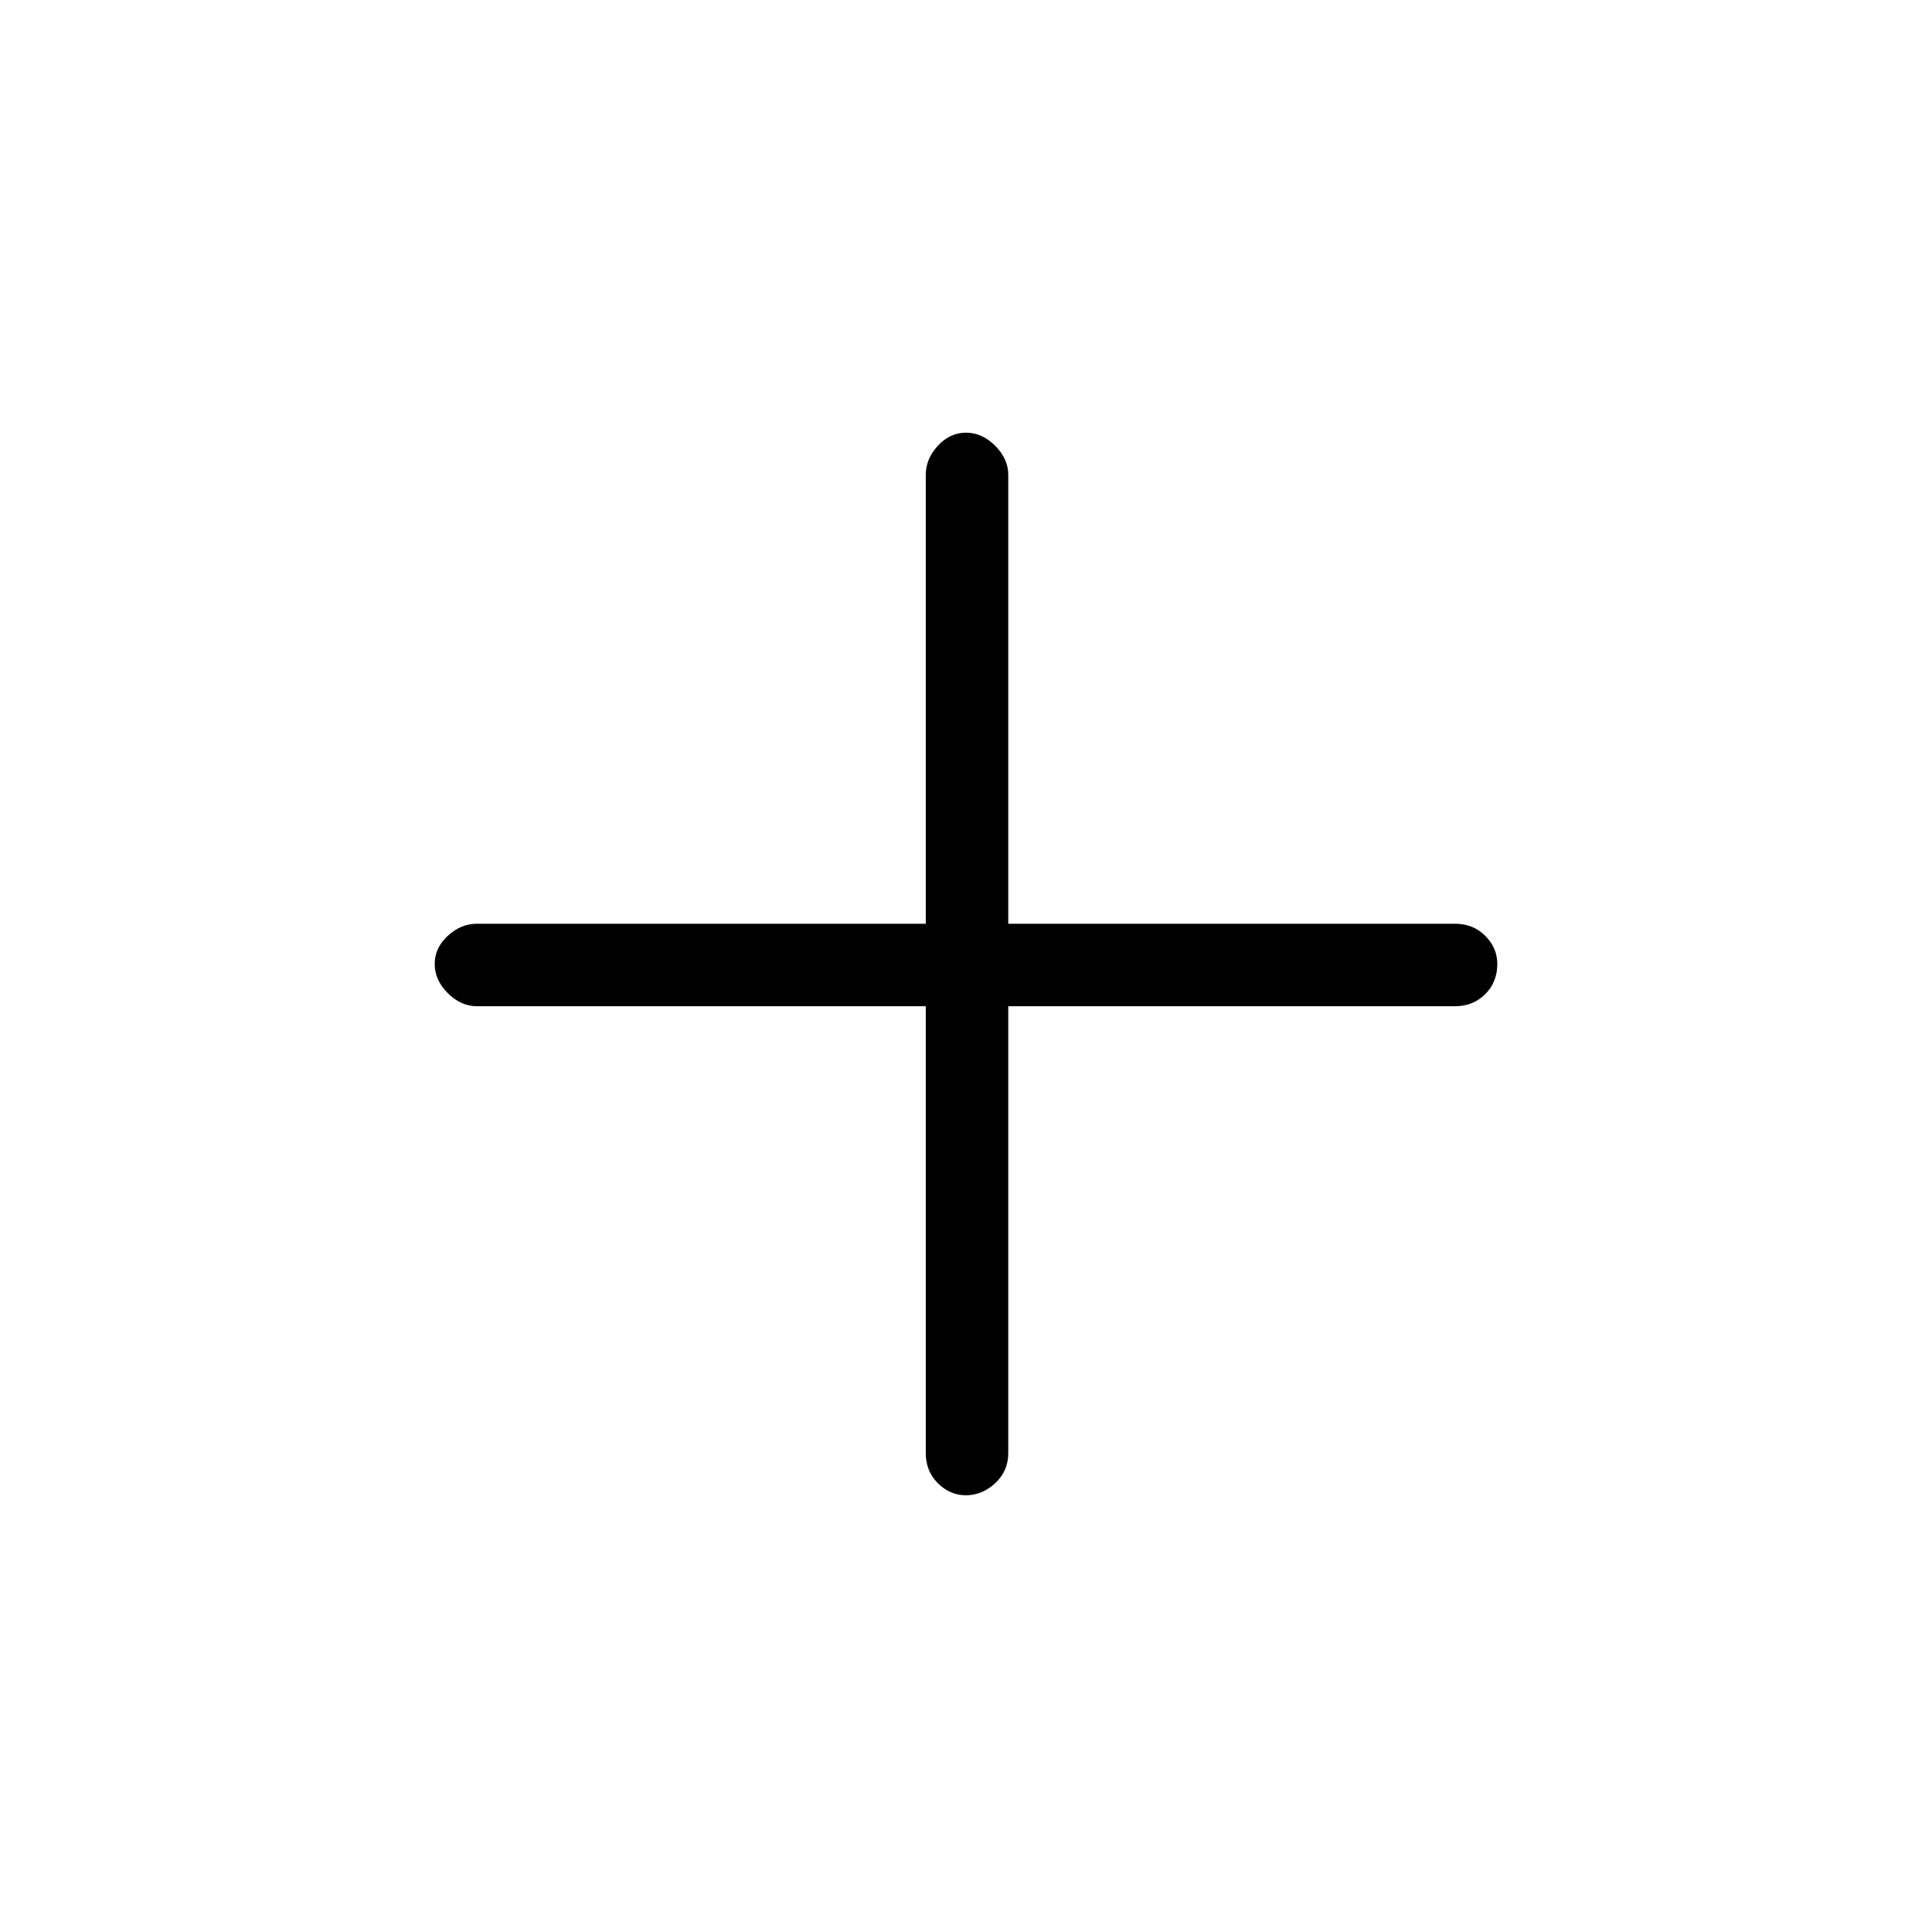 <svg xmlns="http://www.w3.org/2000/svg" height="40" width="40"><path d="M20 30.958Q19.667 30.958 19.417 30.708Q19.167 30.458 19.167 30.083V20.833H9.875Q9.542 20.833 9.271 20.562Q9 20.292 9 19.958Q9 19.625 9.271 19.375Q9.542 19.125 9.875 19.125H19.167V9.833Q19.167 9.5 19.417 9.229Q19.667 8.958 20 8.958Q20.333 8.958 20.604 9.229Q20.875 9.5 20.875 9.833V19.125H30.125Q30.5 19.125 30.75 19.375Q31 19.625 31 19.958Q31 20.333 30.75 20.583Q30.5 20.833 30.125 20.833H20.875V30.083Q20.875 30.458 20.604 30.708Q20.333 30.958 20 30.958Z"/></svg>